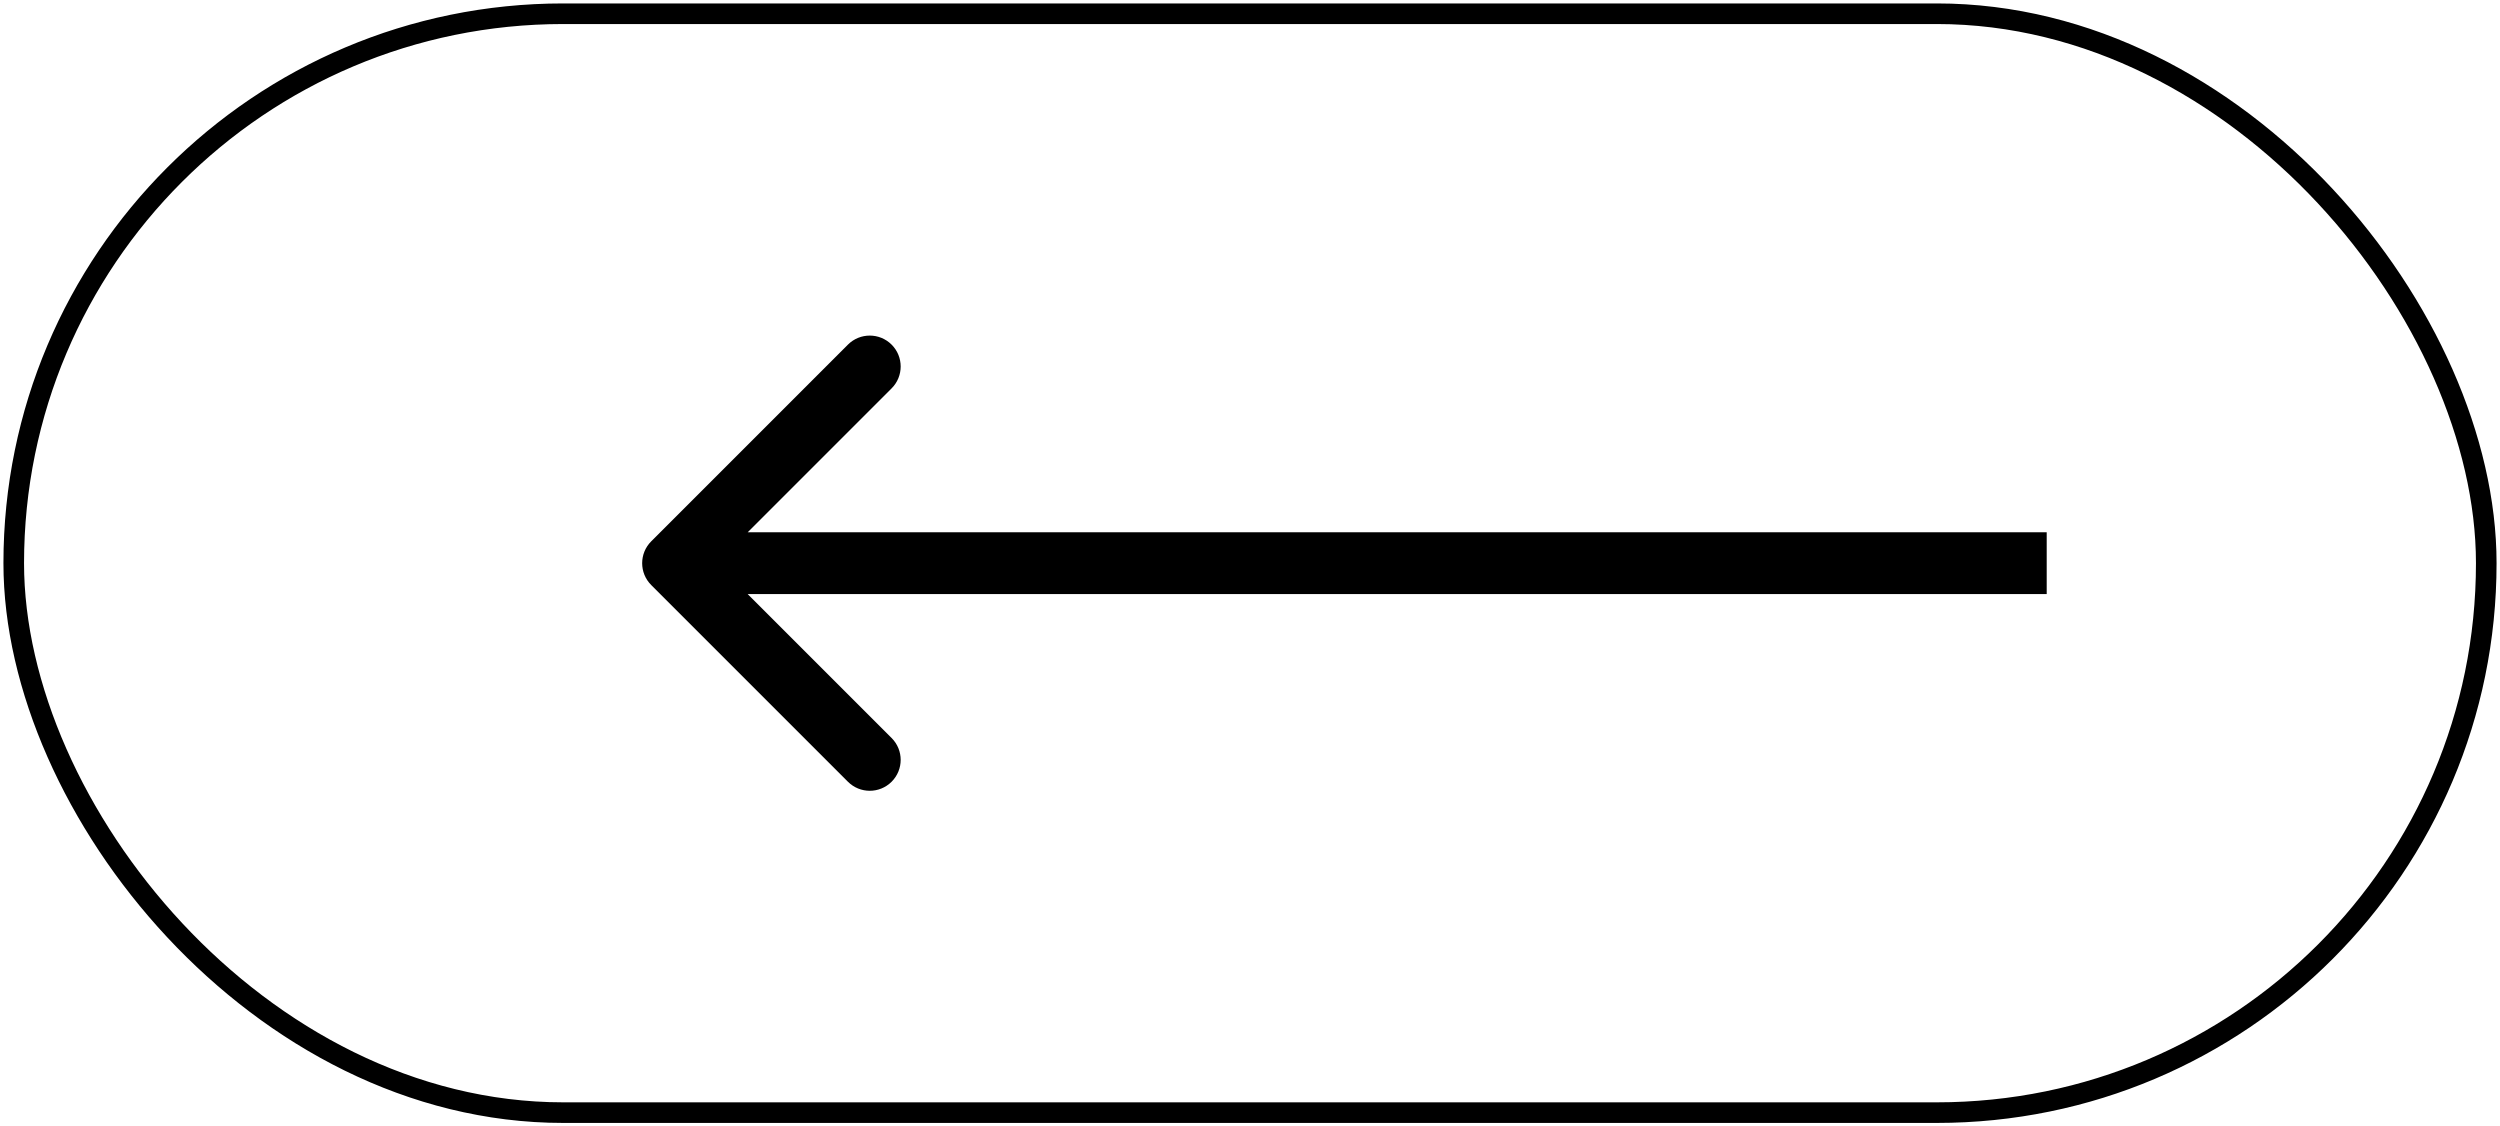 <svg width="182" height="82" viewBox="0 0 182 82" fill="none" xmlns="http://www.w3.org/2000/svg">
<path d="M47.409 39.409C46.53 40.288 46.53 41.712 47.409 42.591L61.728 56.91C62.607 57.789 64.031 57.789 64.91 56.91C65.789 56.031 65.789 54.607 64.91 53.728L52.182 41L64.91 28.272C65.789 27.393 65.789 25.969 64.91 25.09C64.031 24.211 62.607 24.211 61.728 25.09L47.409 39.409ZM149 38.75L49 38.75V43.25L149 43.25V38.75Z" fill="black"/>
<rect x="1" y="1" width="180" height="80" rx="40" stroke="black" stroke-width="1.5"/>
</svg>

